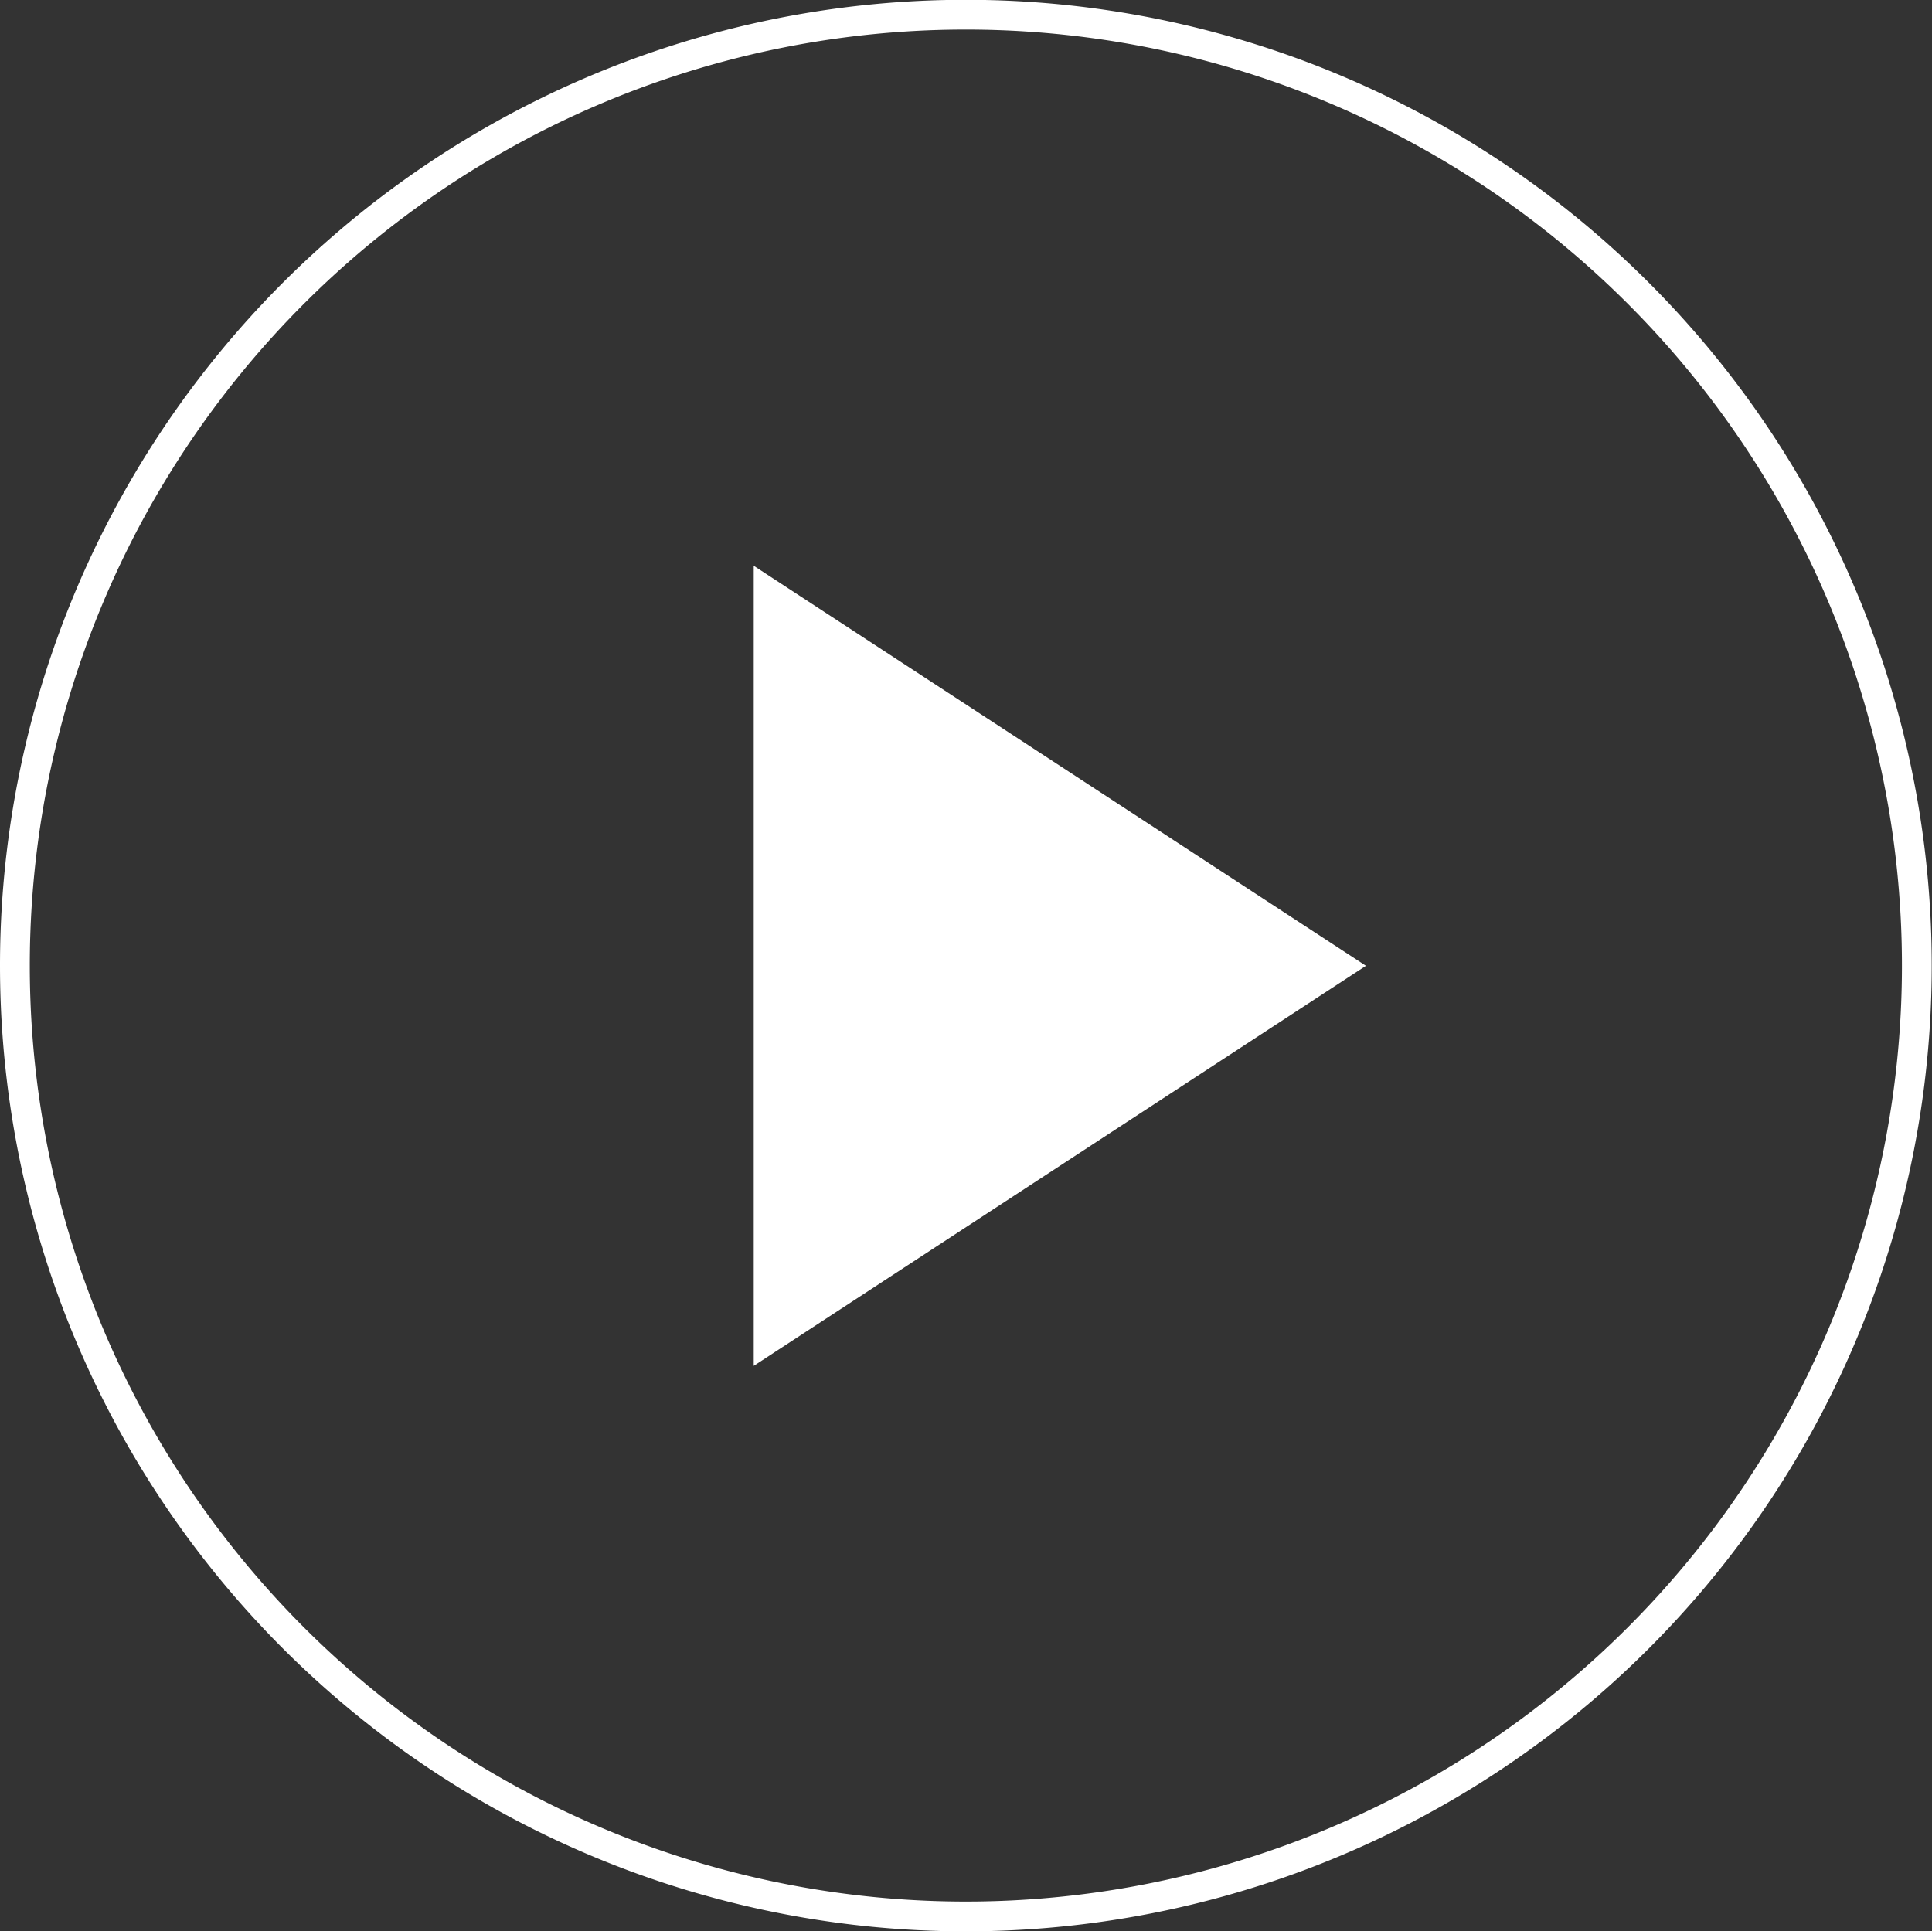 <svg id="PLAY_BTN" data-name="PLAY BTN" xmlns="http://www.w3.org/2000/svg" width="129.7" height="129.656" viewBox="0 0 129.7 129.656">
  <rect x="0" y="0" width="129.7" height="129.656" fill="#333333" stroke="none"/>
  <defs>
    <style>
      .cls-1 {
        fill: none;
        stroke: #fff;
        stroke-width: 2px;
      }

      .cls-1, .cls-2 {
        fill-rule: evenodd;
      }

      .cls-2 {
        fill: #fff;
      }
    </style>
  </defs>
  <path id="Ellisse_1" data-name="Ellisse 1" class="cls-1" d="M10857.9,536.644a63.841,63.841,0,1,1-63.9,63.841A63.843,63.843,0,0,1,10857.9,536.644Z" transform="translate(-10793 -535.656)"/>
  <path id="Triangolo_1" data-name="Triangolo 1" class="cls-2" d="M10884.7,600.5l-41.1,26.86V573.644Z" transform="translate(-10793 -535.656)"/>
</svg>
